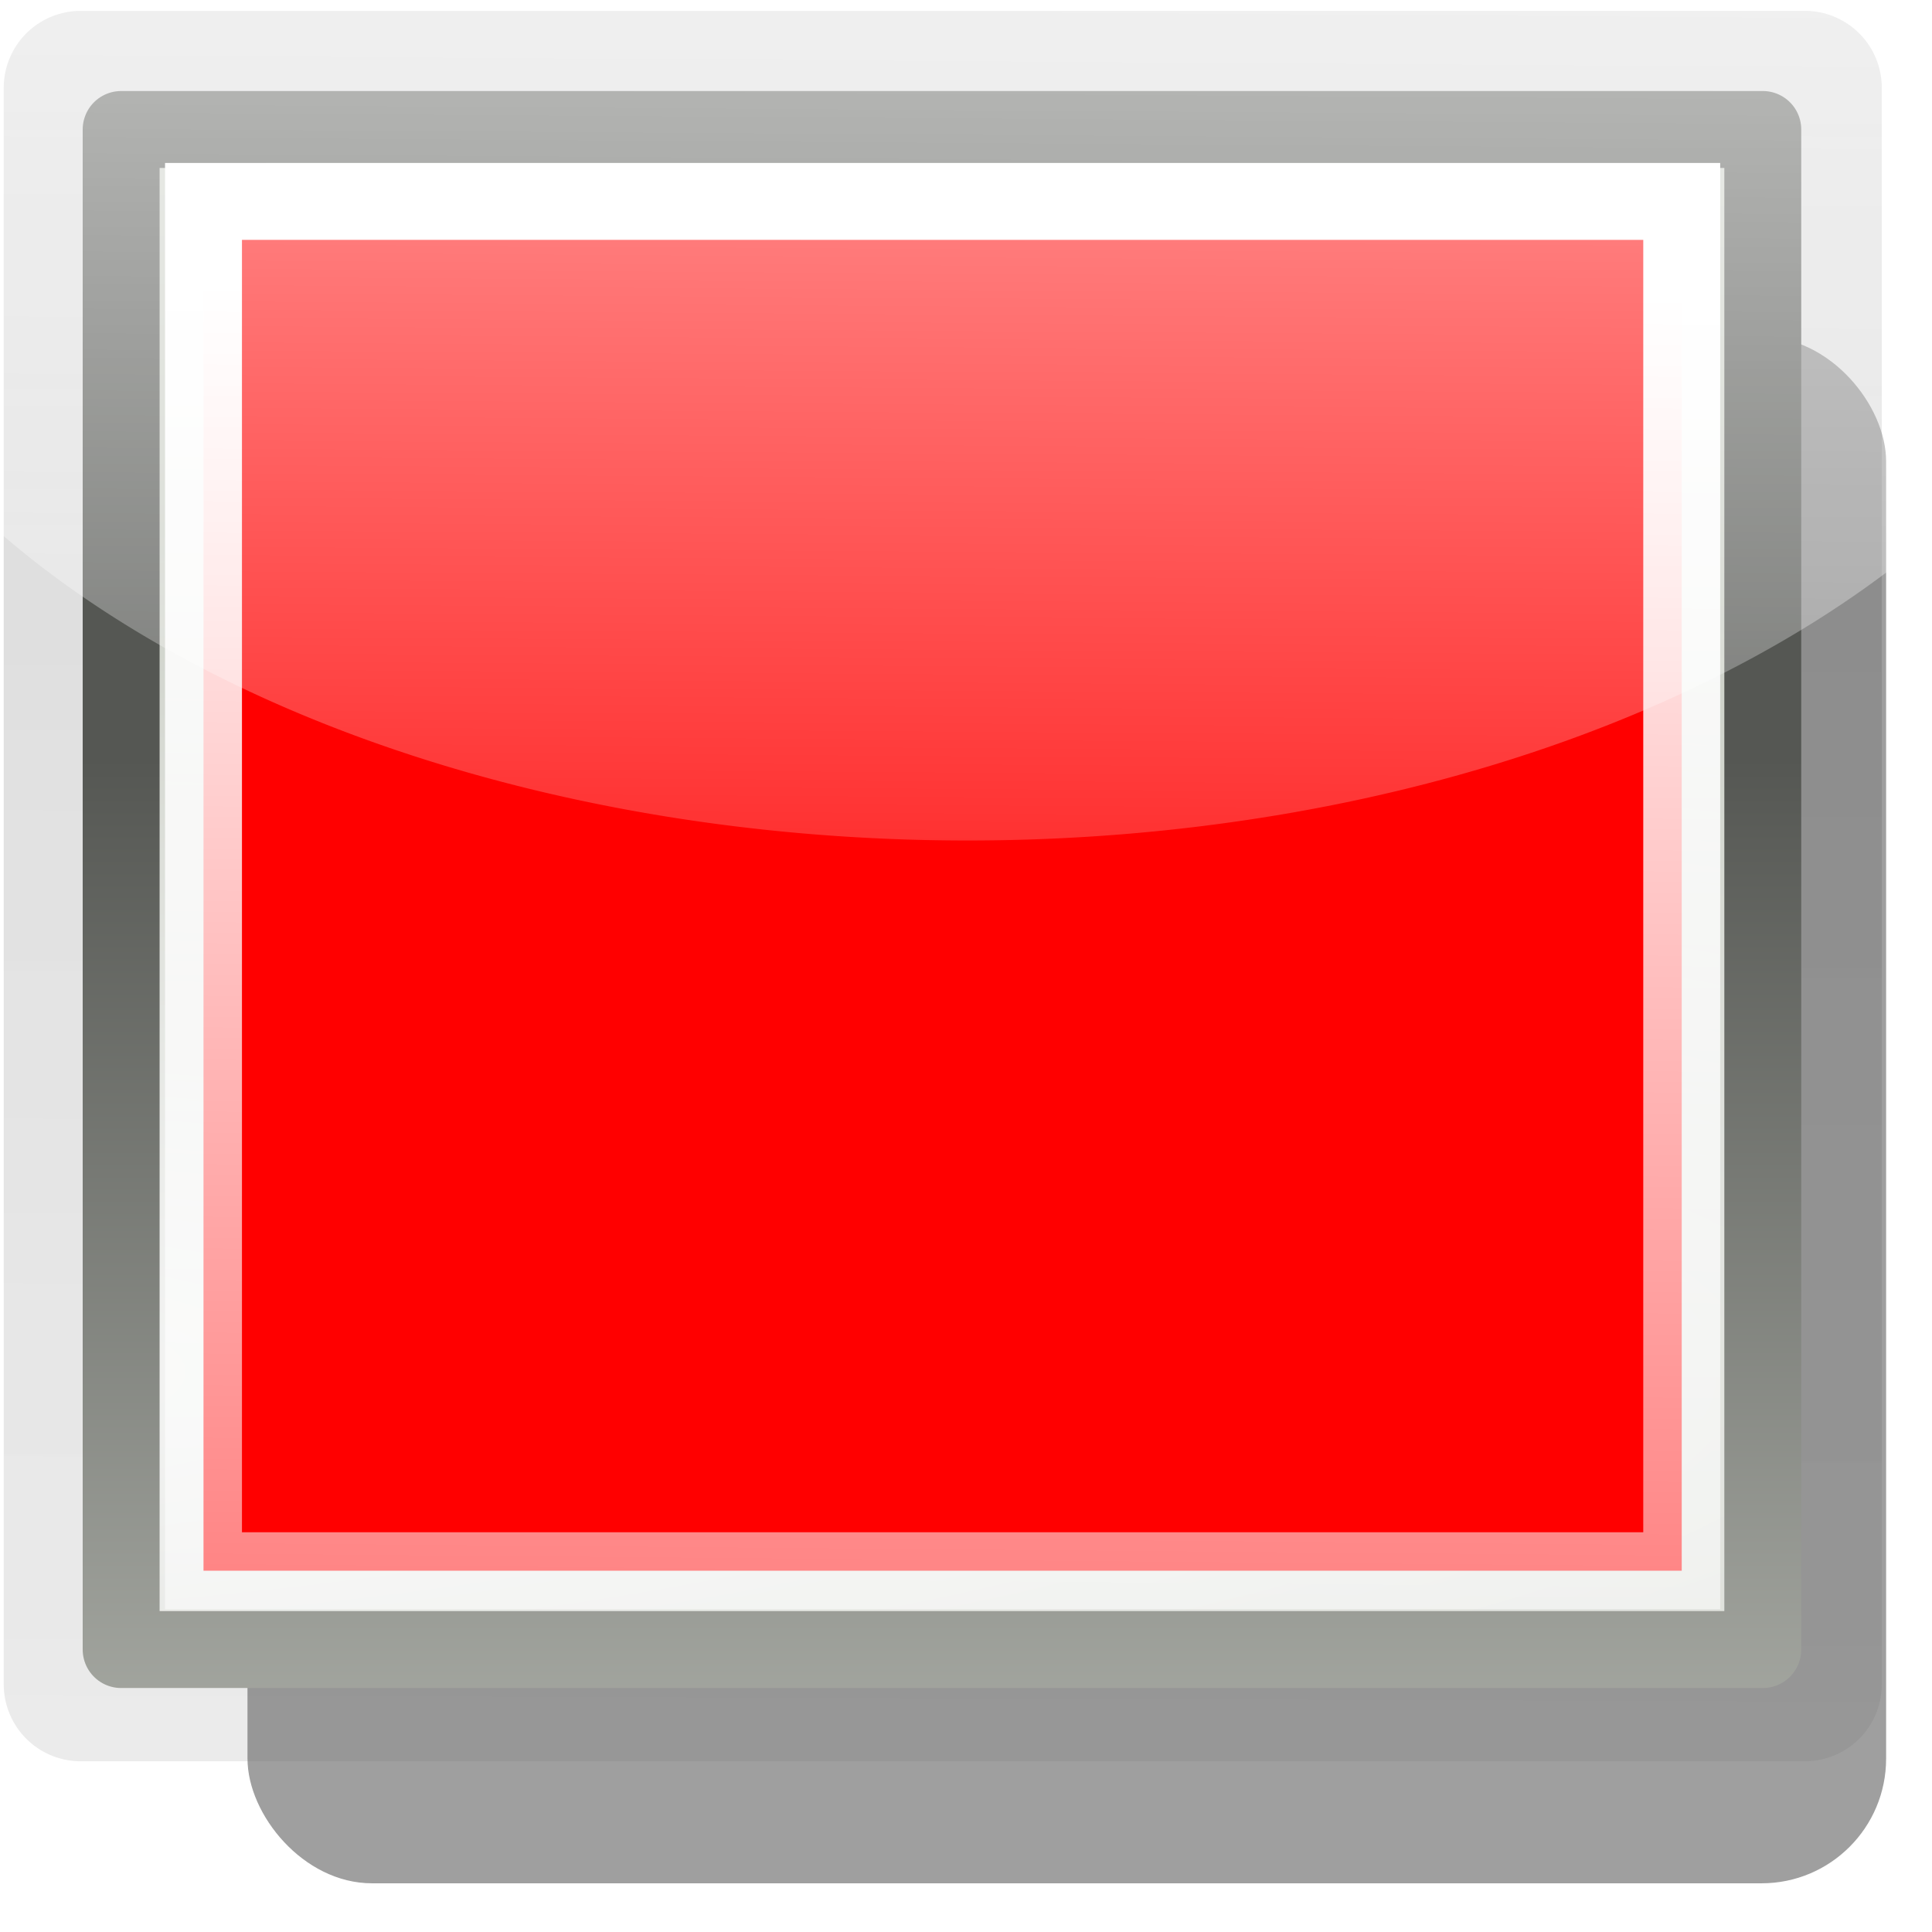 <svg xmlns="http://www.w3.org/2000/svg" xmlns:svg="http://www.w3.org/2000/svg" xmlns:xlink="http://www.w3.org/1999/xlink" id="svg1307" width="48" height="48" version="1.1"><defs id="defs1309"><linearGradient id="linearGradient9487"><stop id="stop9489" offset="0" stop-color="#fff" stop-opacity="1"/><stop id="stop9491" offset="1" stop-color="#fff" stop-opacity="0"/></linearGradient><linearGradient id="linearGradient9476"><stop id="stop9478" offset="0" stop-color="#fff" stop-opacity="1"/><stop id="stop9480" offset="1" stop-color="#fff" stop-opacity="0"/></linearGradient><linearGradient id="linearGradient9466"><stop id="stop9468" offset="0" stop-color="teal" stop-opacity="1"/><stop id="stop9470" offset="1" stop-color="#000" stop-opacity="1"/></linearGradient><linearGradient id="linearGradient9432"><stop id="stop9434" offset="0" stop-color="#fff" stop-opacity="1"/><stop id="stop9436" offset="1" stop-color="#fff" stop-opacity="0"/></linearGradient><linearGradient id="linearGradient2684"><stop id="stop2686" offset="0" stop-color="#fff" stop-opacity="1"/><stop id="stop2688" offset="1" stop-color="#000" stop-opacity="1"/></linearGradient><linearGradient id="linearGradient2584"><stop id="stop2586" offset="0" stop-color="#000" stop-opacity="1"/><stop id="stop2588" offset="1" stop-color="#fff" stop-opacity="0"/></linearGradient><linearGradient id="linearGradient5075"><stop id="stop5077" offset="0" stop-color="#adb0a8" stop-opacity="1"/><stop id="stop5079" offset="1" stop-color="#464744" stop-opacity="1"/></linearGradient><linearGradient id="linearGradient3340"><stop id="stop3342" offset="0" stop-color="#fff" stop-opacity="1"/><stop id="stop3344" offset="1" stop-color="#fff" stop-opacity=".629"/></linearGradient><linearGradient id="linearGradient2306" x1="71.289" x2="71.534" y1="124.117" y2="78.206" gradientTransform="matrix(1.577,0,0,1.437,-85.325,-112.881)" gradientUnits="userSpaceOnUse" xlink:href="#linearGradient5075"/><linearGradient id="linearGradient2690" x1="70.049" x2="70.952" y1="150.316" y2="88.924" gradientTransform="matrix(1.779,0,0,1.622,-99.507,-130.511)" gradientUnits="userSpaceOnUse" xlink:href="#linearGradient2684"/><linearGradient id="linearGradient9438" x1="21.567" x2="21.213" y1="-18.998" y2="32.797" gradientUnits="userSpaceOnUse" xlink:href="#linearGradient9432"/><radialGradient id="radialGradient9472" cx="15.733" cy="66.242" r="15.203" fx="15.733" fy="66.242" gradientTransform="matrix(0.302,1.047,-0.938,0.271,73.136,31.963)" gradientUnits="userSpaceOnUse" xlink:href="#linearGradient9466"/><linearGradient id="linearGradient9482" x1="27.147" x2="27.3" y1="74.226" y2="83.69" gradientUnits="userSpaceOnUse" xlink:href="#linearGradient9476"/><linearGradient id="linearGradient9493" x1="21.213" x2="21.213" y1="53.482" y2="89.745" gradientTransform="matrix(0.767,0,0,0.565,-34.292,62.482)" gradientUnits="userSpaceOnUse" xlink:href="#linearGradient9487"/><filter id="filter10043"><feGaussianBlur id="feGaussianBlur10045" stdDeviation="1.033"/></filter><linearGradient id="linearGradient10063" x1="70.049" x2="70.952" y1="150.316" y2="88.924" gradientTransform="matrix(0.659,0,0,0.65,-61.406,49.047)" gradientUnits="userSpaceOnUse" xlink:href="#linearGradient2684"/><linearGradient id="linearGradient10065" x1="71.289" x2="71.534" y1="124.117" y2="78.206" gradientTransform="matrix(0.584,0,0,0.576,-56.156,56.114)" gradientUnits="userSpaceOnUse" xlink:href="#linearGradient5075"/><linearGradient id="linearGradient3421" x1="15.09" x2="14" y1="15.292" y2="52.511" gradientTransform="matrix(6.121,0,0,1.791,-163.273,-20.959)" gradientUnits="userSpaceOnUse" xlink:href="#linearGradient3081"/><linearGradient id="linearGradient3081"><stop id="stop3083" offset="0" stop-color="#fff" stop-opacity="1"/><stop id="stop3085" offset="1" stop-color="#fff" stop-opacity="0"/></linearGradient><linearGradient id="linearGradient3424" x1="169" x2="169" y1="110.338" y2="93.205" gradientTransform="matrix(5.098,0,0,1.798,-871.344,-148.745)" gradientUnits="userSpaceOnUse" xlink:href="#linearGradient2697"/><linearGradient id="linearGradient2697"><stop id="stop2699" offset="0" stop-color="#babdb6"/><stop id="stop2701" offset="1" stop-color="#555753"/></linearGradient><radialGradient id="radialGradient3427" cx="169.772" cy="100.201" r="11" fx="169.772" fy="100.201" gradientTransform="matrix(1.8169739e-5,-1.92,10.161,-2.2393242e-6,-1027.864,360.044)" gradientUnits="userSpaceOnUse" xlink:href="#linearGradient2679"/><linearGradient id="linearGradient2679"><stop id="stop2681" offset="0" stop-color="#f7f7f7" stop-opacity="1"/><stop id="stop2683" offset="1" stop-color="#ccd0c7" stop-opacity="1"/></linearGradient><linearGradient id="linearGradient3430" x1="174.834" x2="174.174" y1="84.263" y2="146.726" gradientTransform="matrix(5.215,0,0,1.811,-890.939,-148.202)" gradientUnits="userSpaceOnUse" xlink:href="#linearGradient2817"/><linearGradient id="linearGradient2817"><stop id="stop2819" offset="0" stop-color="#000" stop-opacity="1"/><stop id="stop2821" offset="1" stop-color="#fff" stop-opacity=".485"/></linearGradient><linearGradient id="linearGradient19274" x1="174.834" x2="174.174" y1="84.263" y2="146.726" gradientTransform="matrix(5.355,0,0,1.889,-916.31,-157.427)" gradientUnits="userSpaceOnUse" xlink:href="#linearGradient2817"/><filter id="filter21931"><feGaussianBlur id="feGaussianBlur21933" stdDeviation="1.35"/></filter></defs><g id="layer1" display="inline"><rect id="rect21419" width="46.315" height="43.664" x="2.298" y="16.711" fill="gray" fill-opacity="1" stroke="none" filter="url(#filter21931)" opacity=".87" ry="3.519" transform="matrix(0.879,0,0,0.88,4.129,-6.34)"/><path id="path9440" fill="#fff" fill-opacity="1" d="m 17.324,68.113 a 5.657,9.153 0 1 1 -11.314,0 5.657,9.153 0 1 1 11.314,0 z" transform="translate(-39.244,37.477)"/><path id="path9446" fill="url(#radialGradient9472)" fill-opacity="1" stroke="none" d="m 36.416,72.395 a 15.203,14.849 0 1 1 -30.406,0 15.203,14.849 0 1 1 30.406,0 z" transform="translate(-39.244,37.477)"/><path id="path10055" fill="none" stroke="url(#linearGradient10063)" stroke-dasharray="none" stroke-dashoffset="0" stroke-linecap="square" stroke-linejoin="round" stroke-miterlimit="4" stroke-opacity="1" stroke-width="1.16" d="m -22.88,119.834 0,-17.573 15.219,8.537 -15.219,9.036 z" color="#000" display="inline" opacity=".15" overflow="visible" visibility="visible" style="marker:none"/><path d="m -22.588,118.861 0,-16.024 14.071,8.012 -14.071,8.012 z" style="marker:none" id="path10057" fill="#abc6e3" fill-opacity="1" fill-rule="evenodd" stroke="none" stroke-width="1" color="#000" display="inline" overflow="visible" visibility="visible"/><path stroke-opacity="1" style="marker:none" id="path10059" fill="none" stroke="url(#linearGradient10065)" stroke-dasharray="none" stroke-dashoffset="0" stroke-linecap="square" stroke-linejoin="round" stroke-miterlimit="4" stroke-width=".58" d="m -22.588,118.861 0,-16.024 14.071,8.012 -14.071,8.012 z" color="#000" display="inline" overflow="visible" visibility="visible"/><path d="m -22.296,103.341 0,15.016 13.19,-7.508 -13.19,-7.508 z m 0.584,1.008 11.42,6.5 -11.42,6.5 0,-13 z" style="marker:none" id="path10061" fill="#a6c1dd" fill-opacity="1" fill-rule="evenodd" stroke="none" stroke-width="3" color="#000" display="inline" overflow="visible" visibility="visible"/><path id="path9484" fill="url(#linearGradient9493)" fill-opacity="1" stroke="none" d="m -6.378,103.419 c 0,4.637 -4.864,7.336 -11.3,7.336 -6.436,0 -12.007,-2.699 -12.007,-7.336 0,-4.637 5.217,-8.397 11.654,-8.397 6.436,0 11.654,3.759 11.654,8.397 z"/><path id="path2815" fill="none" stroke="url(#linearGradient19274)" stroke-dasharray="none" stroke-dashoffset="0" stroke-linecap="square" stroke-linejoin="round" stroke-miterlimit="4" stroke-opacity="1" stroke-width="3.823" d="m 2.004,2.181 0,39.666 42.837,0 0,-39.666 -42.837,0 z" color="#000" display="inline" opacity=".15" overflow="visible" visibility="visible" style="marker:none"/><path id="path2827" fill="url(#radialGradient3427)" fill-opacity="1" fill-rule="evenodd" stroke="none" stroke-width="1" d="m 3.017,3.213 0,37.601 40.804,0 0,-37.601 -40.804,0 z" color="#000" display="inline" overflow="visible" visibility="visible" style="marker:none"/><path stroke-opacity="1" style="marker:none" id="path2762" fill="none" stroke="url(#linearGradient3424)" stroke-dasharray="none" stroke-dashoffset="0" stroke-linecap="square" stroke-linejoin="round" stroke-miterlimit="4" stroke-width="1.911" d="m 3.01,3.217 0,37.766 40.786,0 0,-37.766 -40.786,0 z" color="#000" display="inline" overflow="visible" visibility="visible"/><path id="path2811" fill="red" fill-opacity="1" fill-rule="evenodd" stroke="url(#linearGradient3421)" stroke-dasharray="none" stroke-dashoffset="0" stroke-linecap="square" stroke-linejoin="miter" stroke-miterlimit="4" stroke-opacity="1" stroke-width="1.911" d="m 5.056,5.004 0,34.02 36.726,0 0,-34.02 -36.726,0 z" color="#000" display="inline" overflow="visible" visibility="visible" style="marker:none"/><path id="path9430" fill="url(#linearGradient9438)" fill-opacity="1" d="m 53.917,4.513 a 29.522,18.208 0 1 1 -59.043,0 29.522,18.208 0 1 1 59.043,0 z" transform="translate(-0.354,-1.945)"/></g></svg>